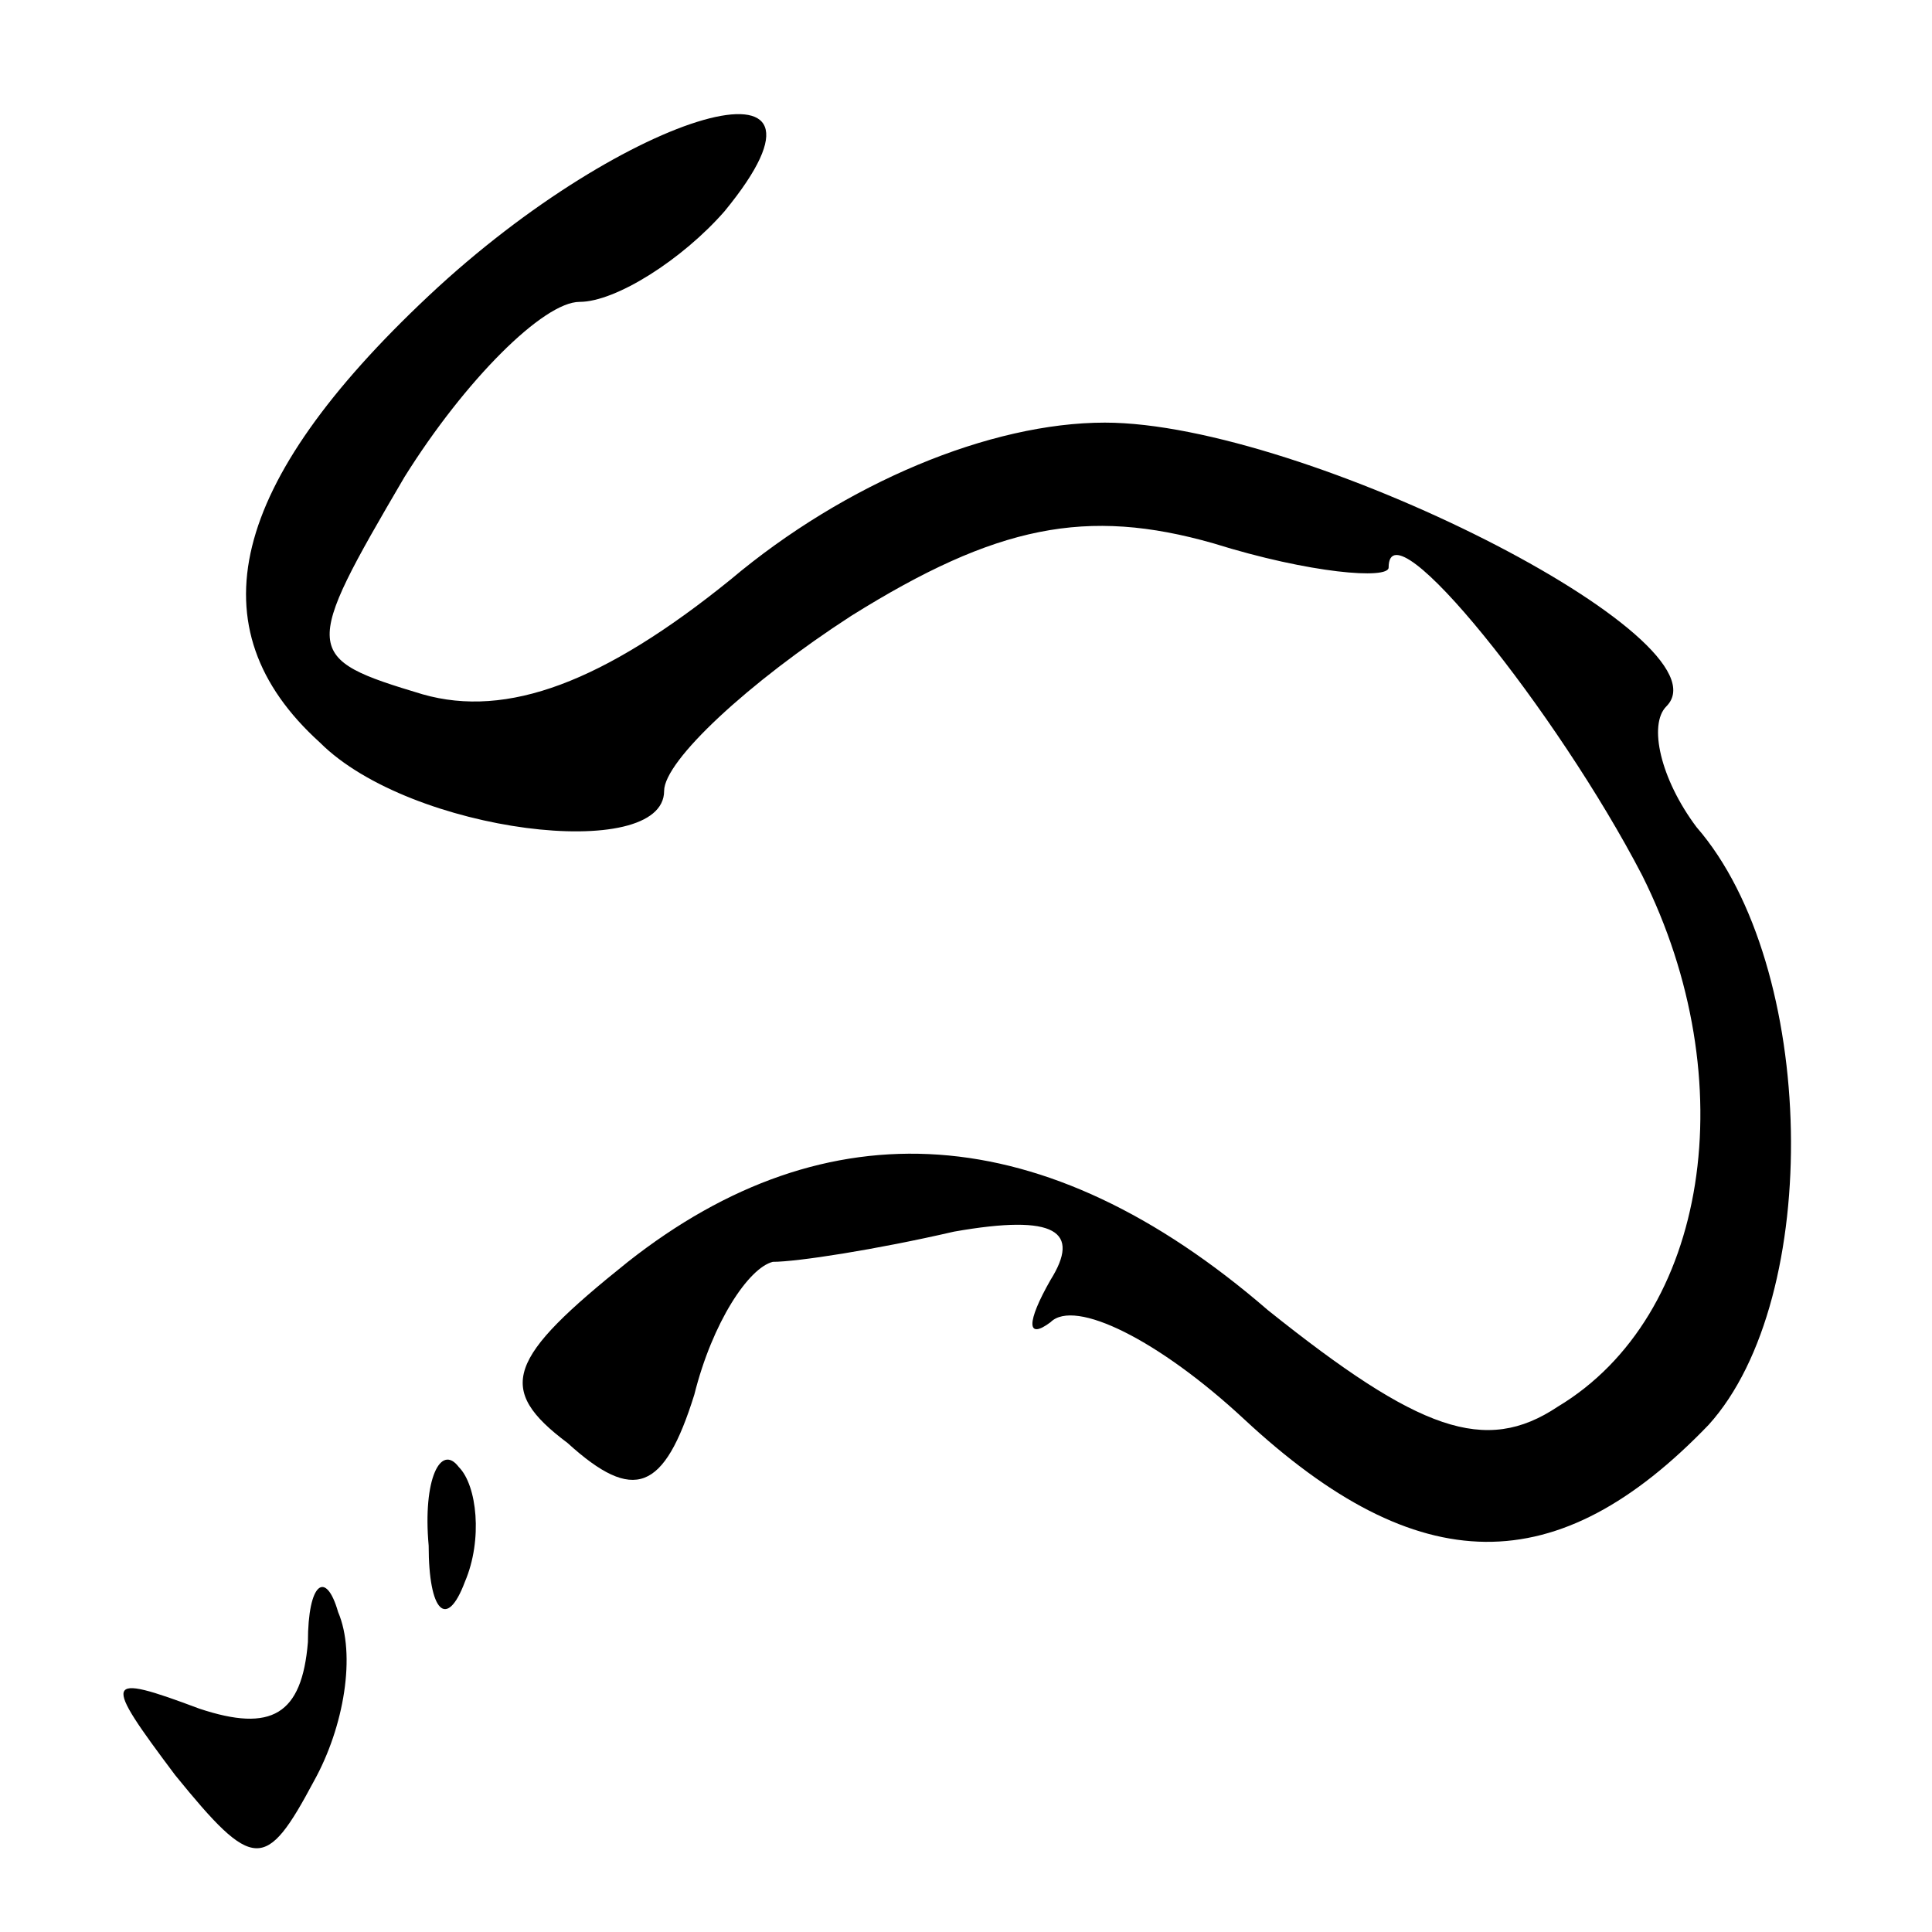 <?xml version="1.0" standalone="no"?>
<!DOCTYPE svg PUBLIC "-//W3C//DTD SVG 20010904//EN"
 "http://www.w3.org/TR/2001/REC-SVG-20010904/DTD/svg10.dtd">
<svg version="1.0" xmlns="http://www.w3.org/2000/svg"
 width="32pt" height="32pt" viewBox="0 0 32 32"
 preserveAspectRatio="xMidYMid meet">
<g transform="translate(0,32) scale(0.1,-0.1)"
fill="#000000" stroke="none">
<path fill="#000000" stroke="none" d="M71 271 c-33 -31 -39 -55 -18 -74 15
-15 57 -20 57 -8 0 5 14 18 31 29 24 15 39 18 60 12 16 -5 29 -6 29 -4 0 11
28 -24 42 -51 17 -34 11 -73 -14 -88 -12 -8 -23 -4 -48 16 -37 32 -73 34 -106
8 -20 -16 -22 -21 -10 -30 11 -10 16 -8 21 8 3 12 9 21 13 22 4 0 17 2 30 5
17 3 21 0 16 -8 -4 -7 -4 -10 0 -7 4 4 18 -3 32 -16 29 -27 52 -27 77 -1 19
21 18 76 -2 99 -6 8 -8 17 -5 20 11 11 -60 47 -93 47 -19 0 -43 -10 -62 -26
-21 -17 -37 -23 -51 -19 -20 6 -20 7 -3 36 10 16 23 29 29 29 6 0 17 7 24 15
23 28 -16 17 -49 -14z"/>
<path fill="#000000" stroke="none" d="M71 64 c0 -11 3 -14 6 -6 3 7 2 16 -1
19 -3 4 -6 -2 -5 -13z"/>
<path fill="#000000" stroke="none" d="M51 48 c-1 -12 -6 -15 -18 -11 -16 6
-16 5 -4 -11 13 -16 15 -16 23 -1 5 9 7 21 4 28 -2 7 -5 5 -5 -5z"/>
</g>
</svg>
